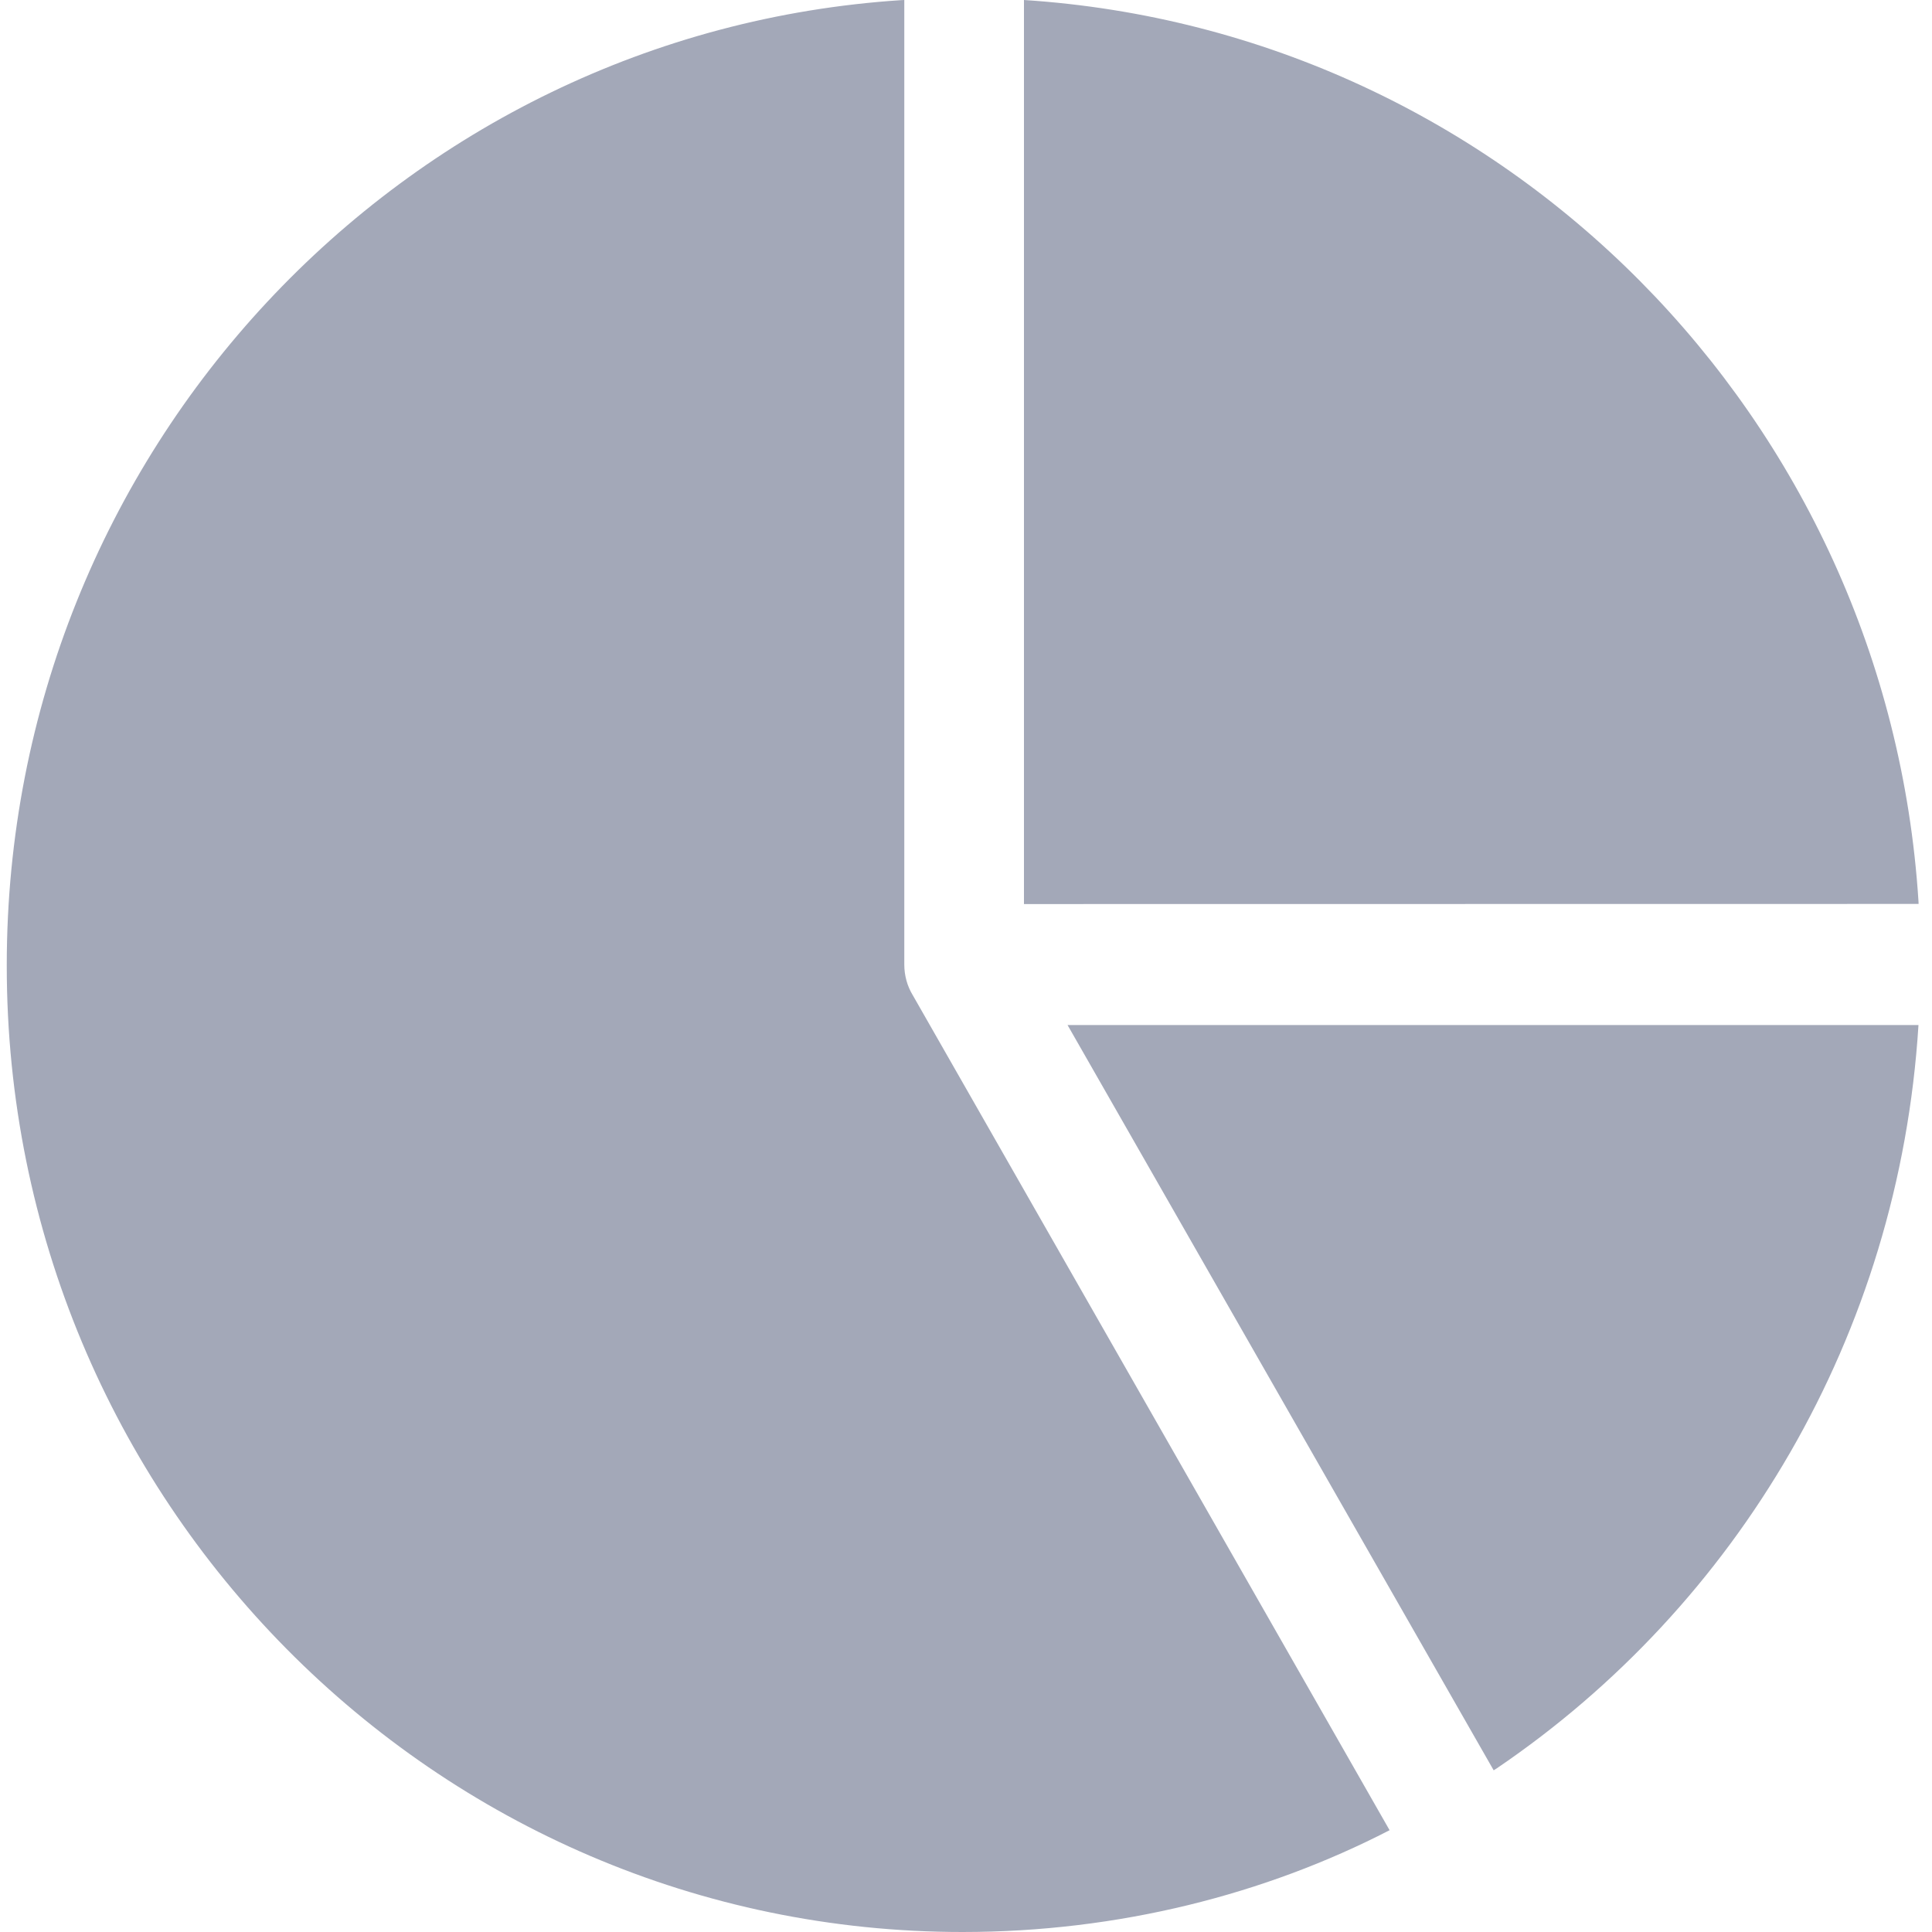 <svg width="16" height="16" viewBox="0 0 16 16" fill="none" xmlns="http://www.w3.org/2000/svg">
<path d="M0.056 7.988C0.058 3.741 3.331 0.269 7.466 0.001L7.489 0V7.988C7.489 8.08 7.514 8.167 7.558 8.24L7.557 8.238L11.508 15.157C10.477 15.689 9.261 16 7.972 16C3.6 16 0.056 12.418 0.056 8C0.056 7.996 0.056 7.992 0.056 7.988ZM8.841 8.489H15.888C15.727 11.067 14.38 13.297 12.398 14.643L12.37 14.661L8.841 8.489ZM8.48 7.487V0C12.464 0.259 15.632 3.46 15.888 7.463L15.889 7.486L8.48 7.487Z" fill="#A3A8B8"/>
</svg>
